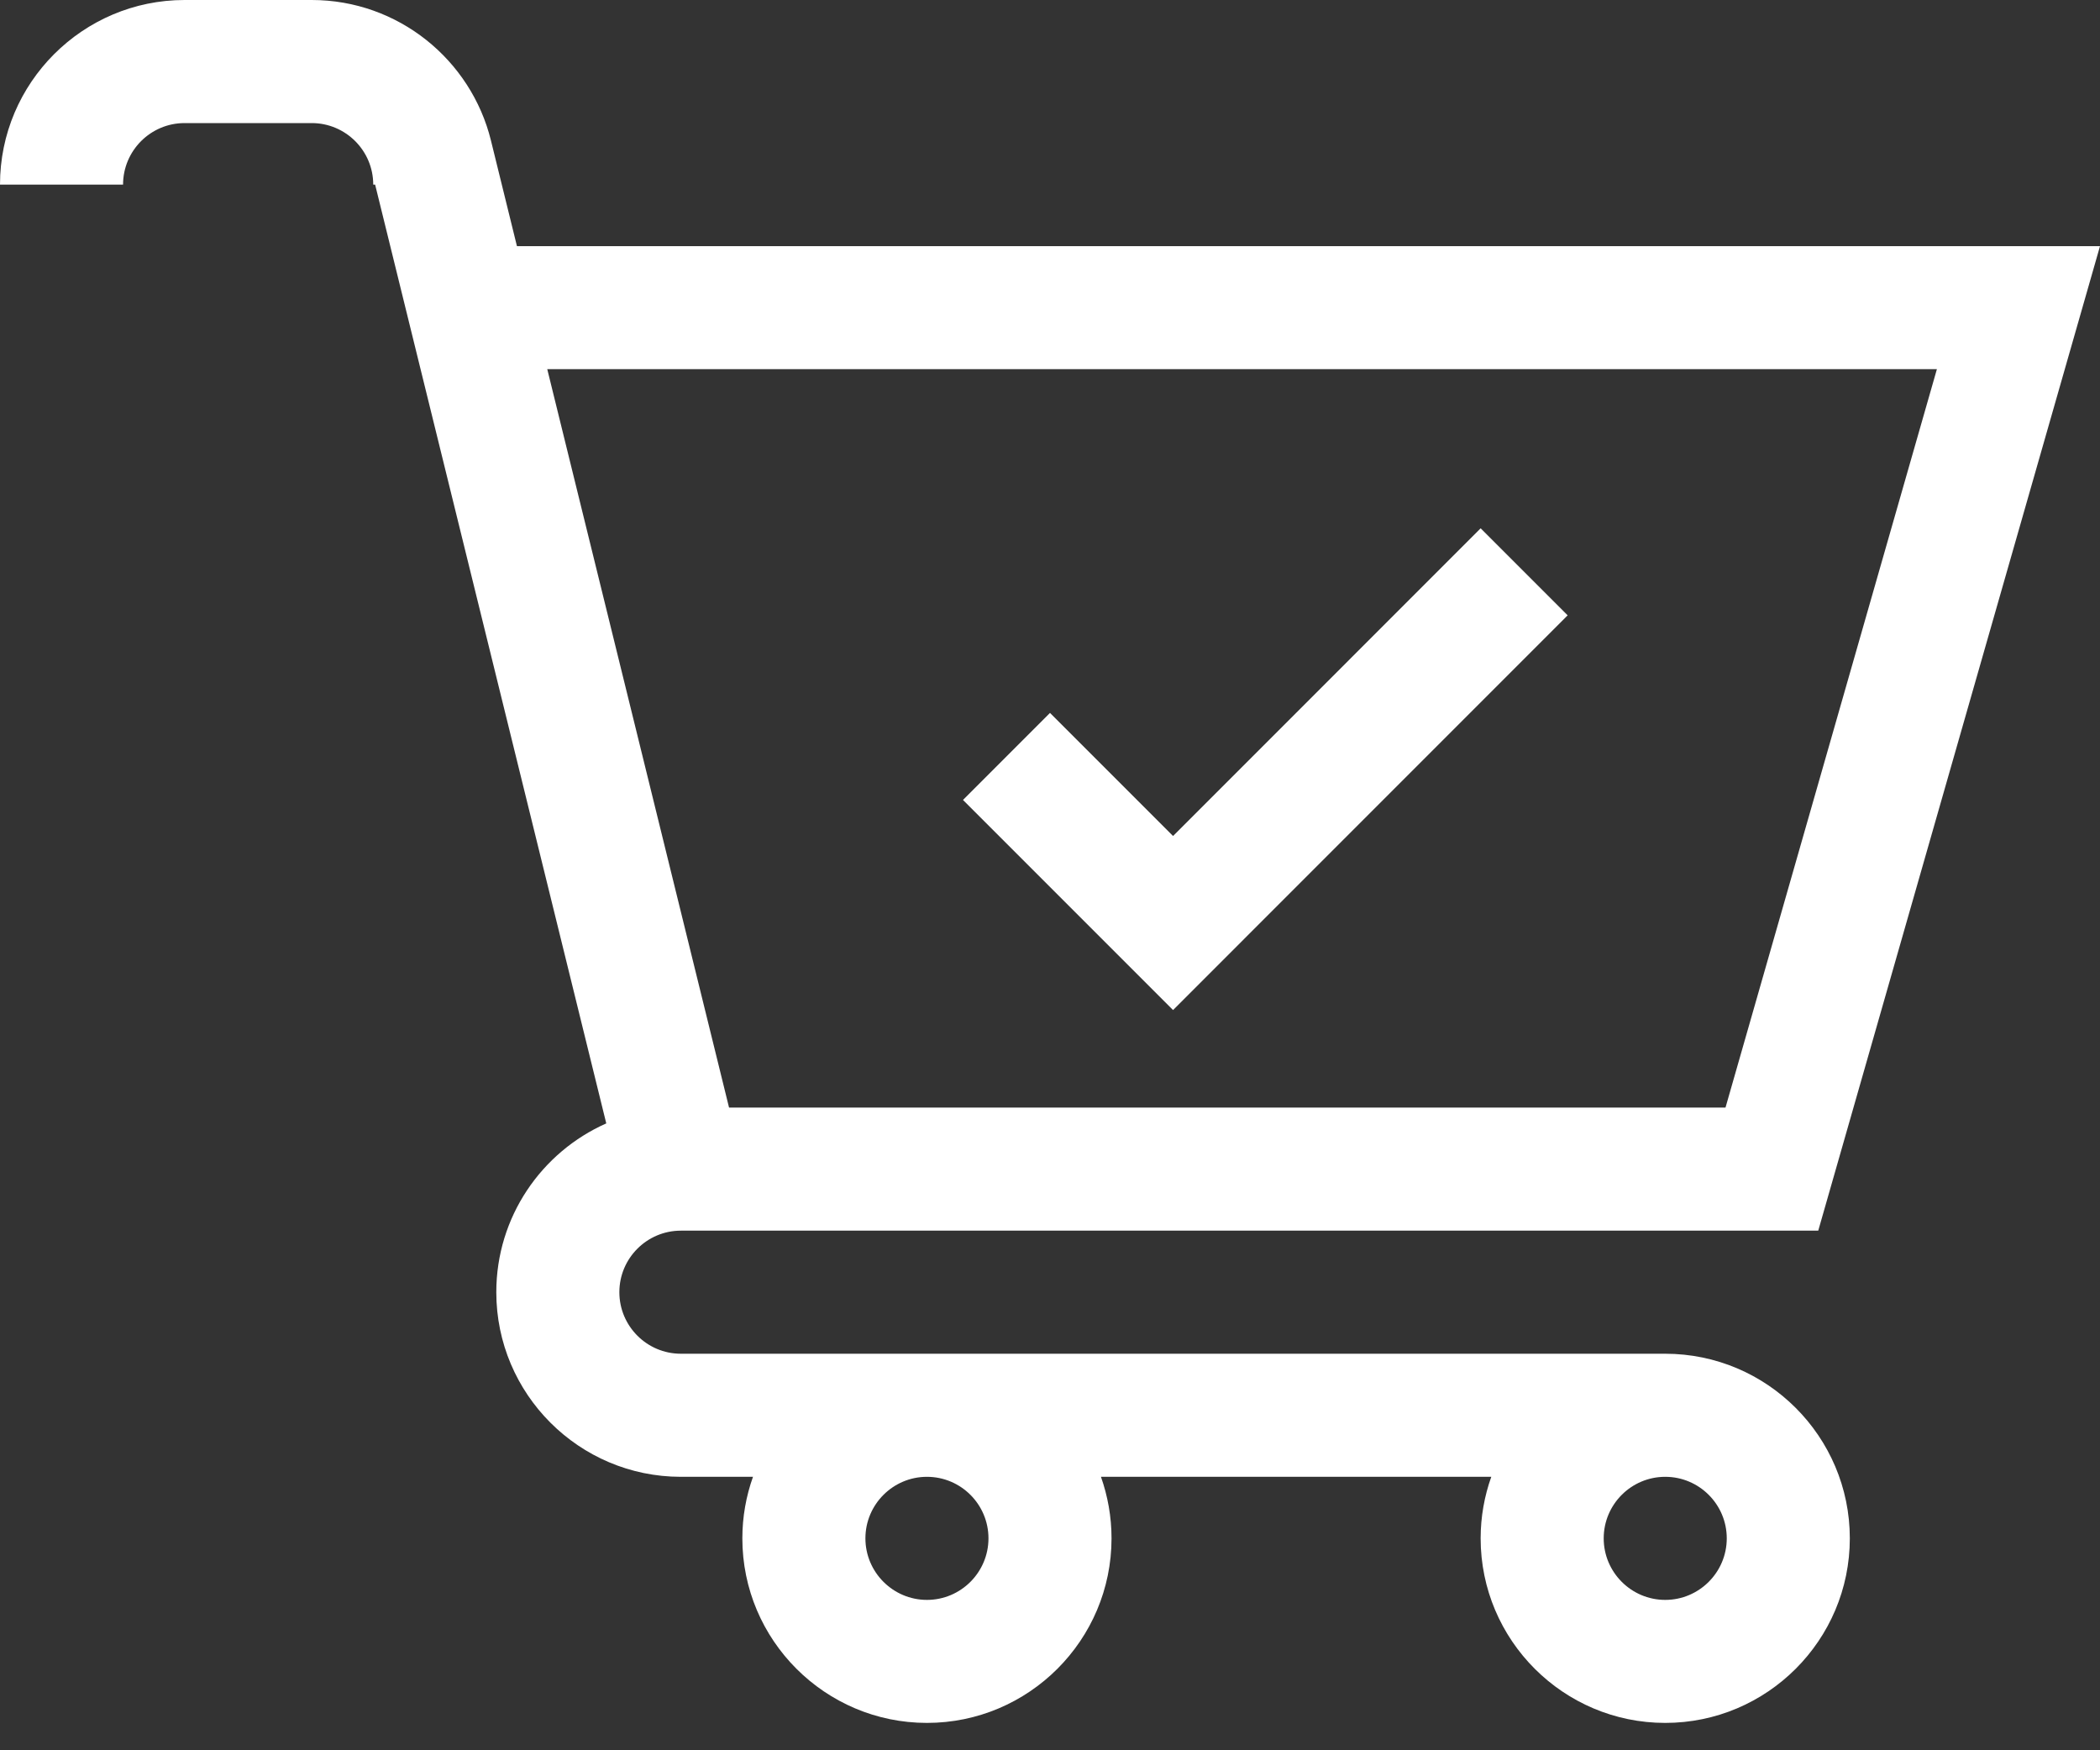 <svg width="30" height="25" viewBox="0 0 30 25" fill="none" xmlns="http://www.w3.org/2000/svg">
<rect x="0" y="0" width="30" height="25" fill="#333333" stroke="none"/>
<path d="M16.758 14.427L22.395 8.789L21.152 7.546L16.758 11.941L15 10.183L13.757 11.426L16.758 14.427Z" fill="white"/>
<path d="M23.789 19.336H9.727C9.242 19.336 8.848 18.942 8.848 18.457C8.848 17.972 9.242 17.578 9.727 17.578H25.975L30 3.516H7.385L7.013 2.005L7.013 2.005C6.729 0.855 5.689 0 4.453 0H2.637C1.183 0 0 1.183 0 2.637H1.758C1.758 2.152 2.152 1.758 2.637 1.758H4.453C4.938 1.758 5.332 2.152 5.332 2.637H5.359L8.661 16.046C7.736 16.456 7.09 17.382 7.09 18.457C7.09 19.911 8.273 21.094 9.727 21.094H10.757C10.659 21.369 10.605 21.665 10.605 21.973C10.605 23.427 11.788 24.609 13.242 24.609C14.696 24.609 15.879 23.427 15.879 21.973C15.879 21.665 15.825 21.369 15.728 21.094H21.304C21.206 21.369 21.152 21.665 21.152 21.973C21.152 23.427 22.335 24.609 23.789 24.609C25.243 24.609 26.426 23.427 26.426 21.973C26.426 20.519 25.243 19.336 23.789 19.336ZM27.67 5.273L24.65 15.82H10.415L7.818 5.273H27.67ZM14.121 21.973C14.121 22.457 13.727 22.852 13.242 22.852C12.758 22.852 12.363 22.457 12.363 21.973C12.363 21.488 12.758 21.094 13.242 21.094C13.727 21.094 14.121 21.488 14.121 21.973ZM23.789 22.852C23.304 22.852 22.91 22.457 22.91 21.973C22.91 21.488 23.304 21.094 23.789 21.094C24.274 21.094 24.668 21.488 24.668 21.973C24.668 22.457 24.274 22.852 23.789 22.852Z" fill="white"/>
</svg>

